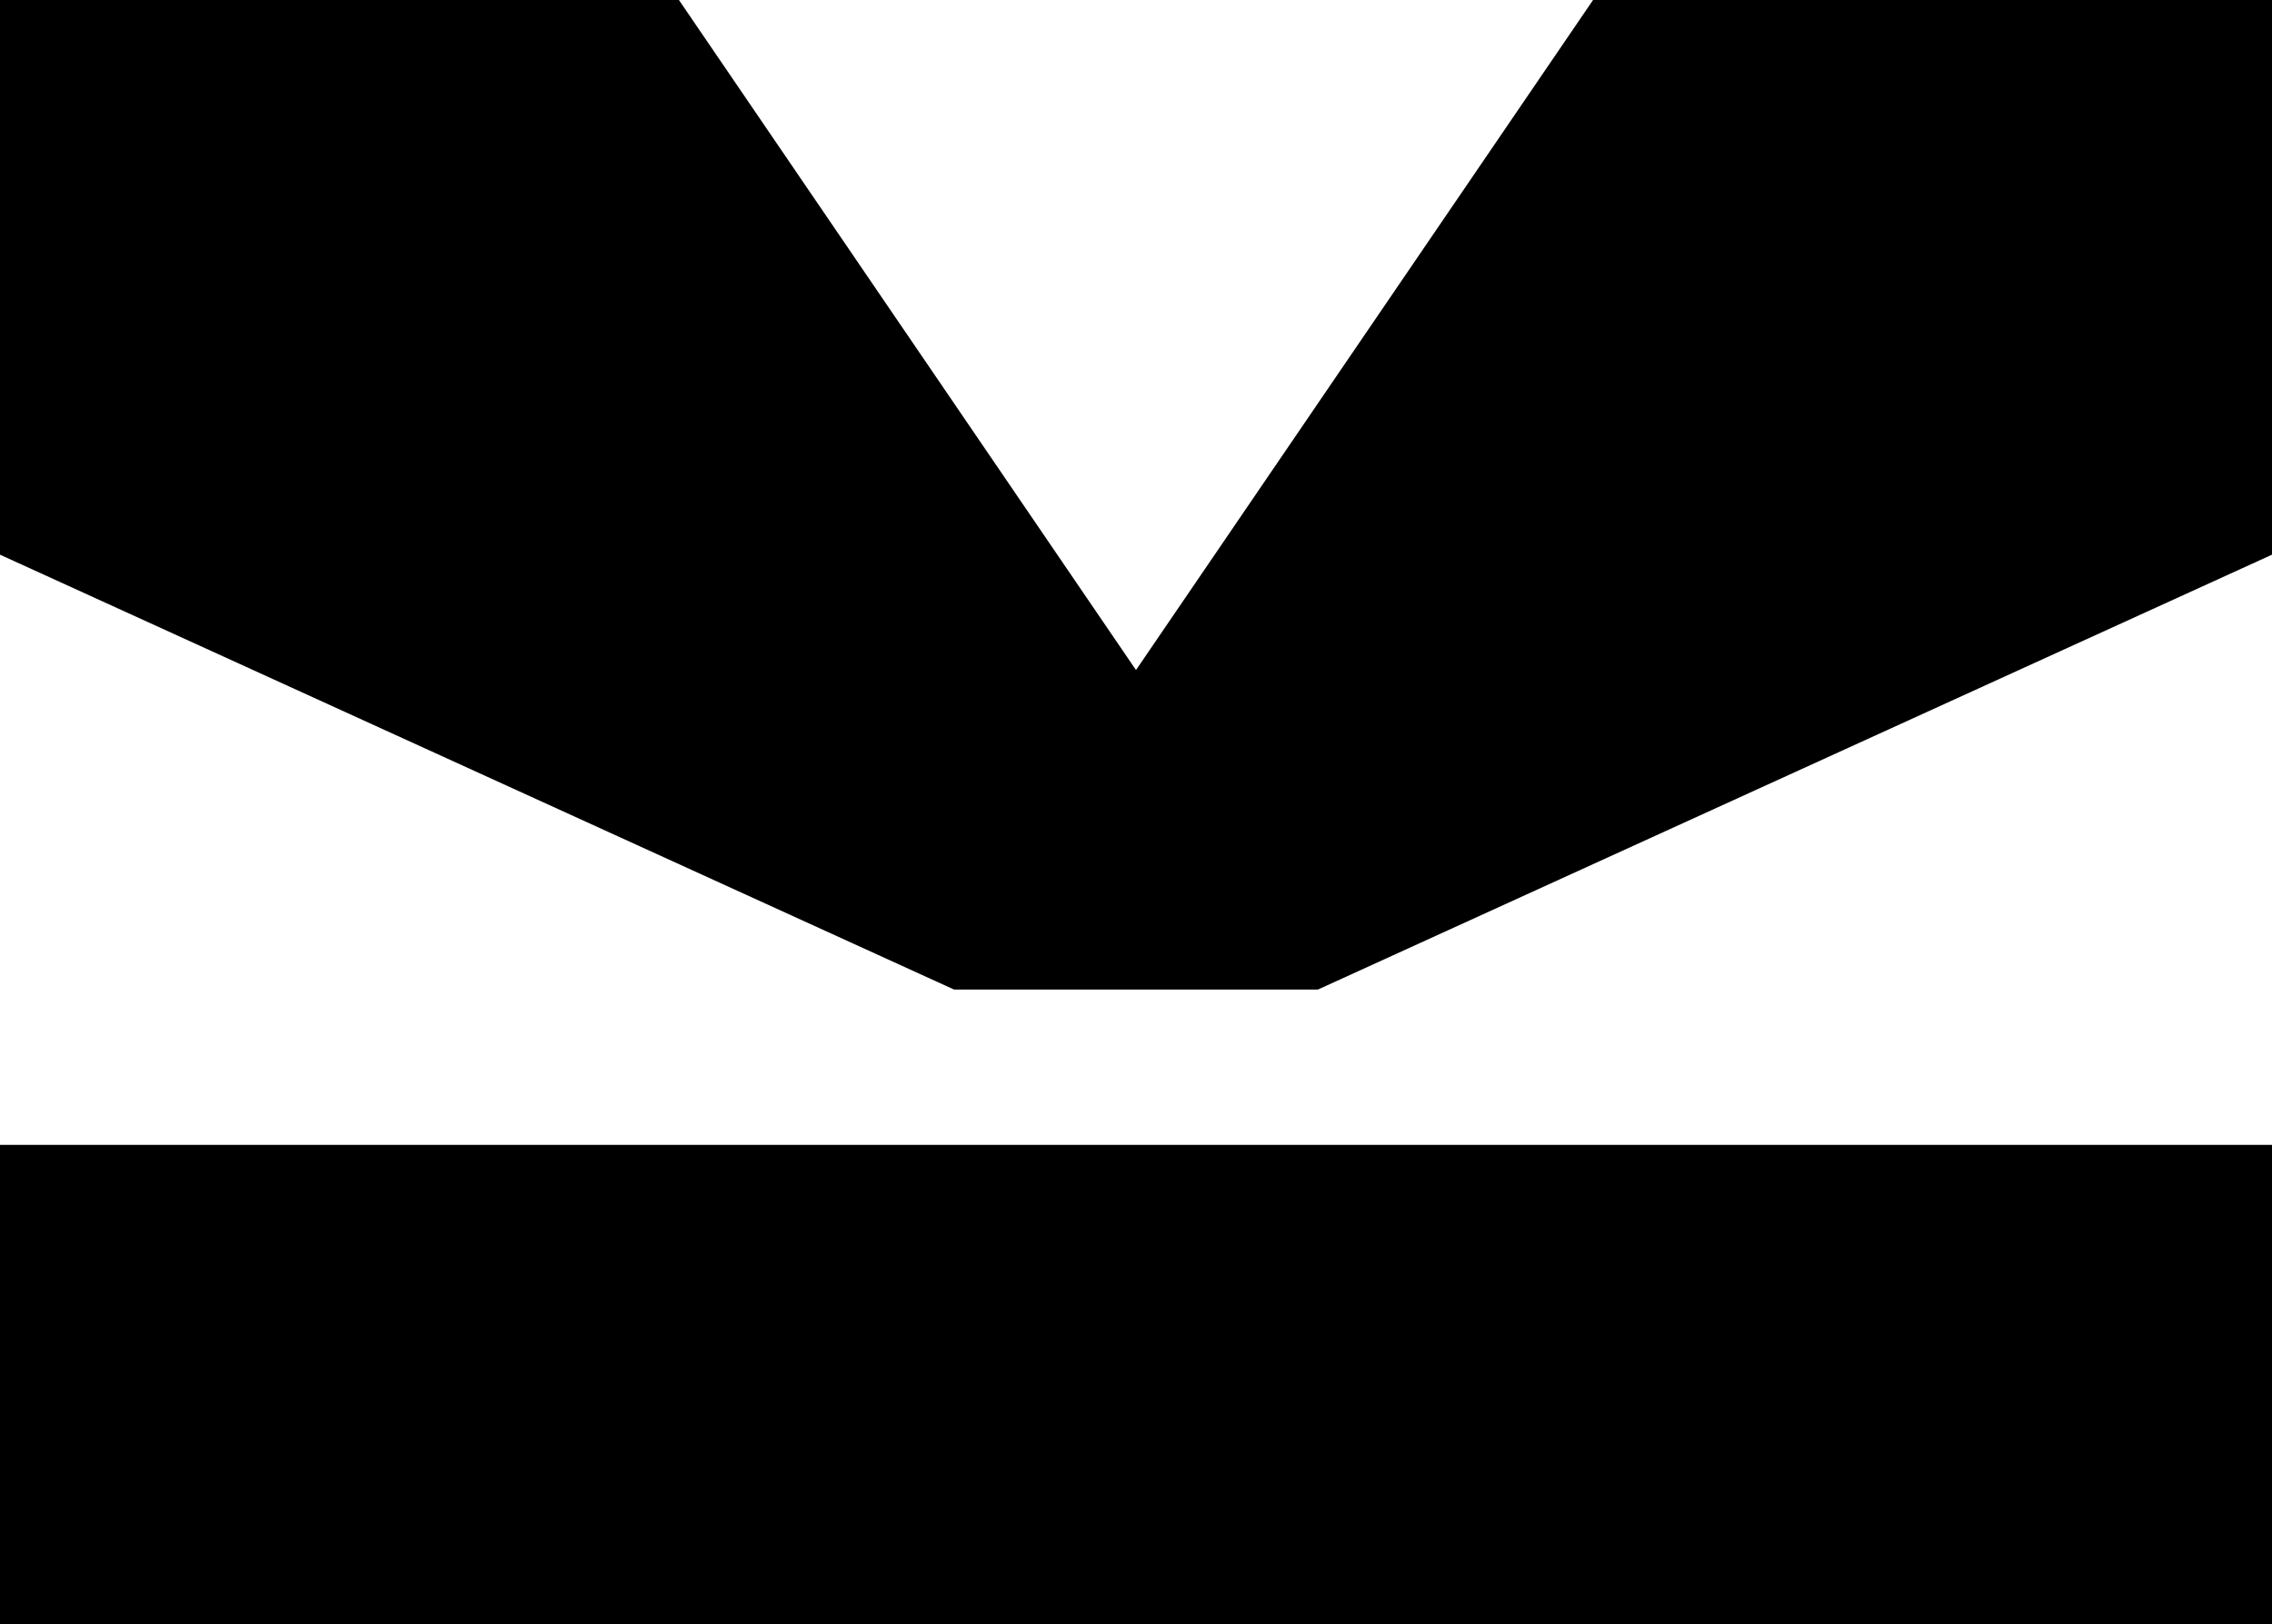 <?xml version="1.0" encoding="UTF-8"?><svg id="a" xmlns="http://www.w3.org/2000/svg" width="512" height="366" viewBox="0 0 512 366"><rect y="258" width="512" height="108" style="fill:currentColor;"/><polygon points="297 223 512 125 512 0 359 0 256 151 153 0 0 0 0 125 215 223 297 223" style="fill:currentColor;"/></svg>